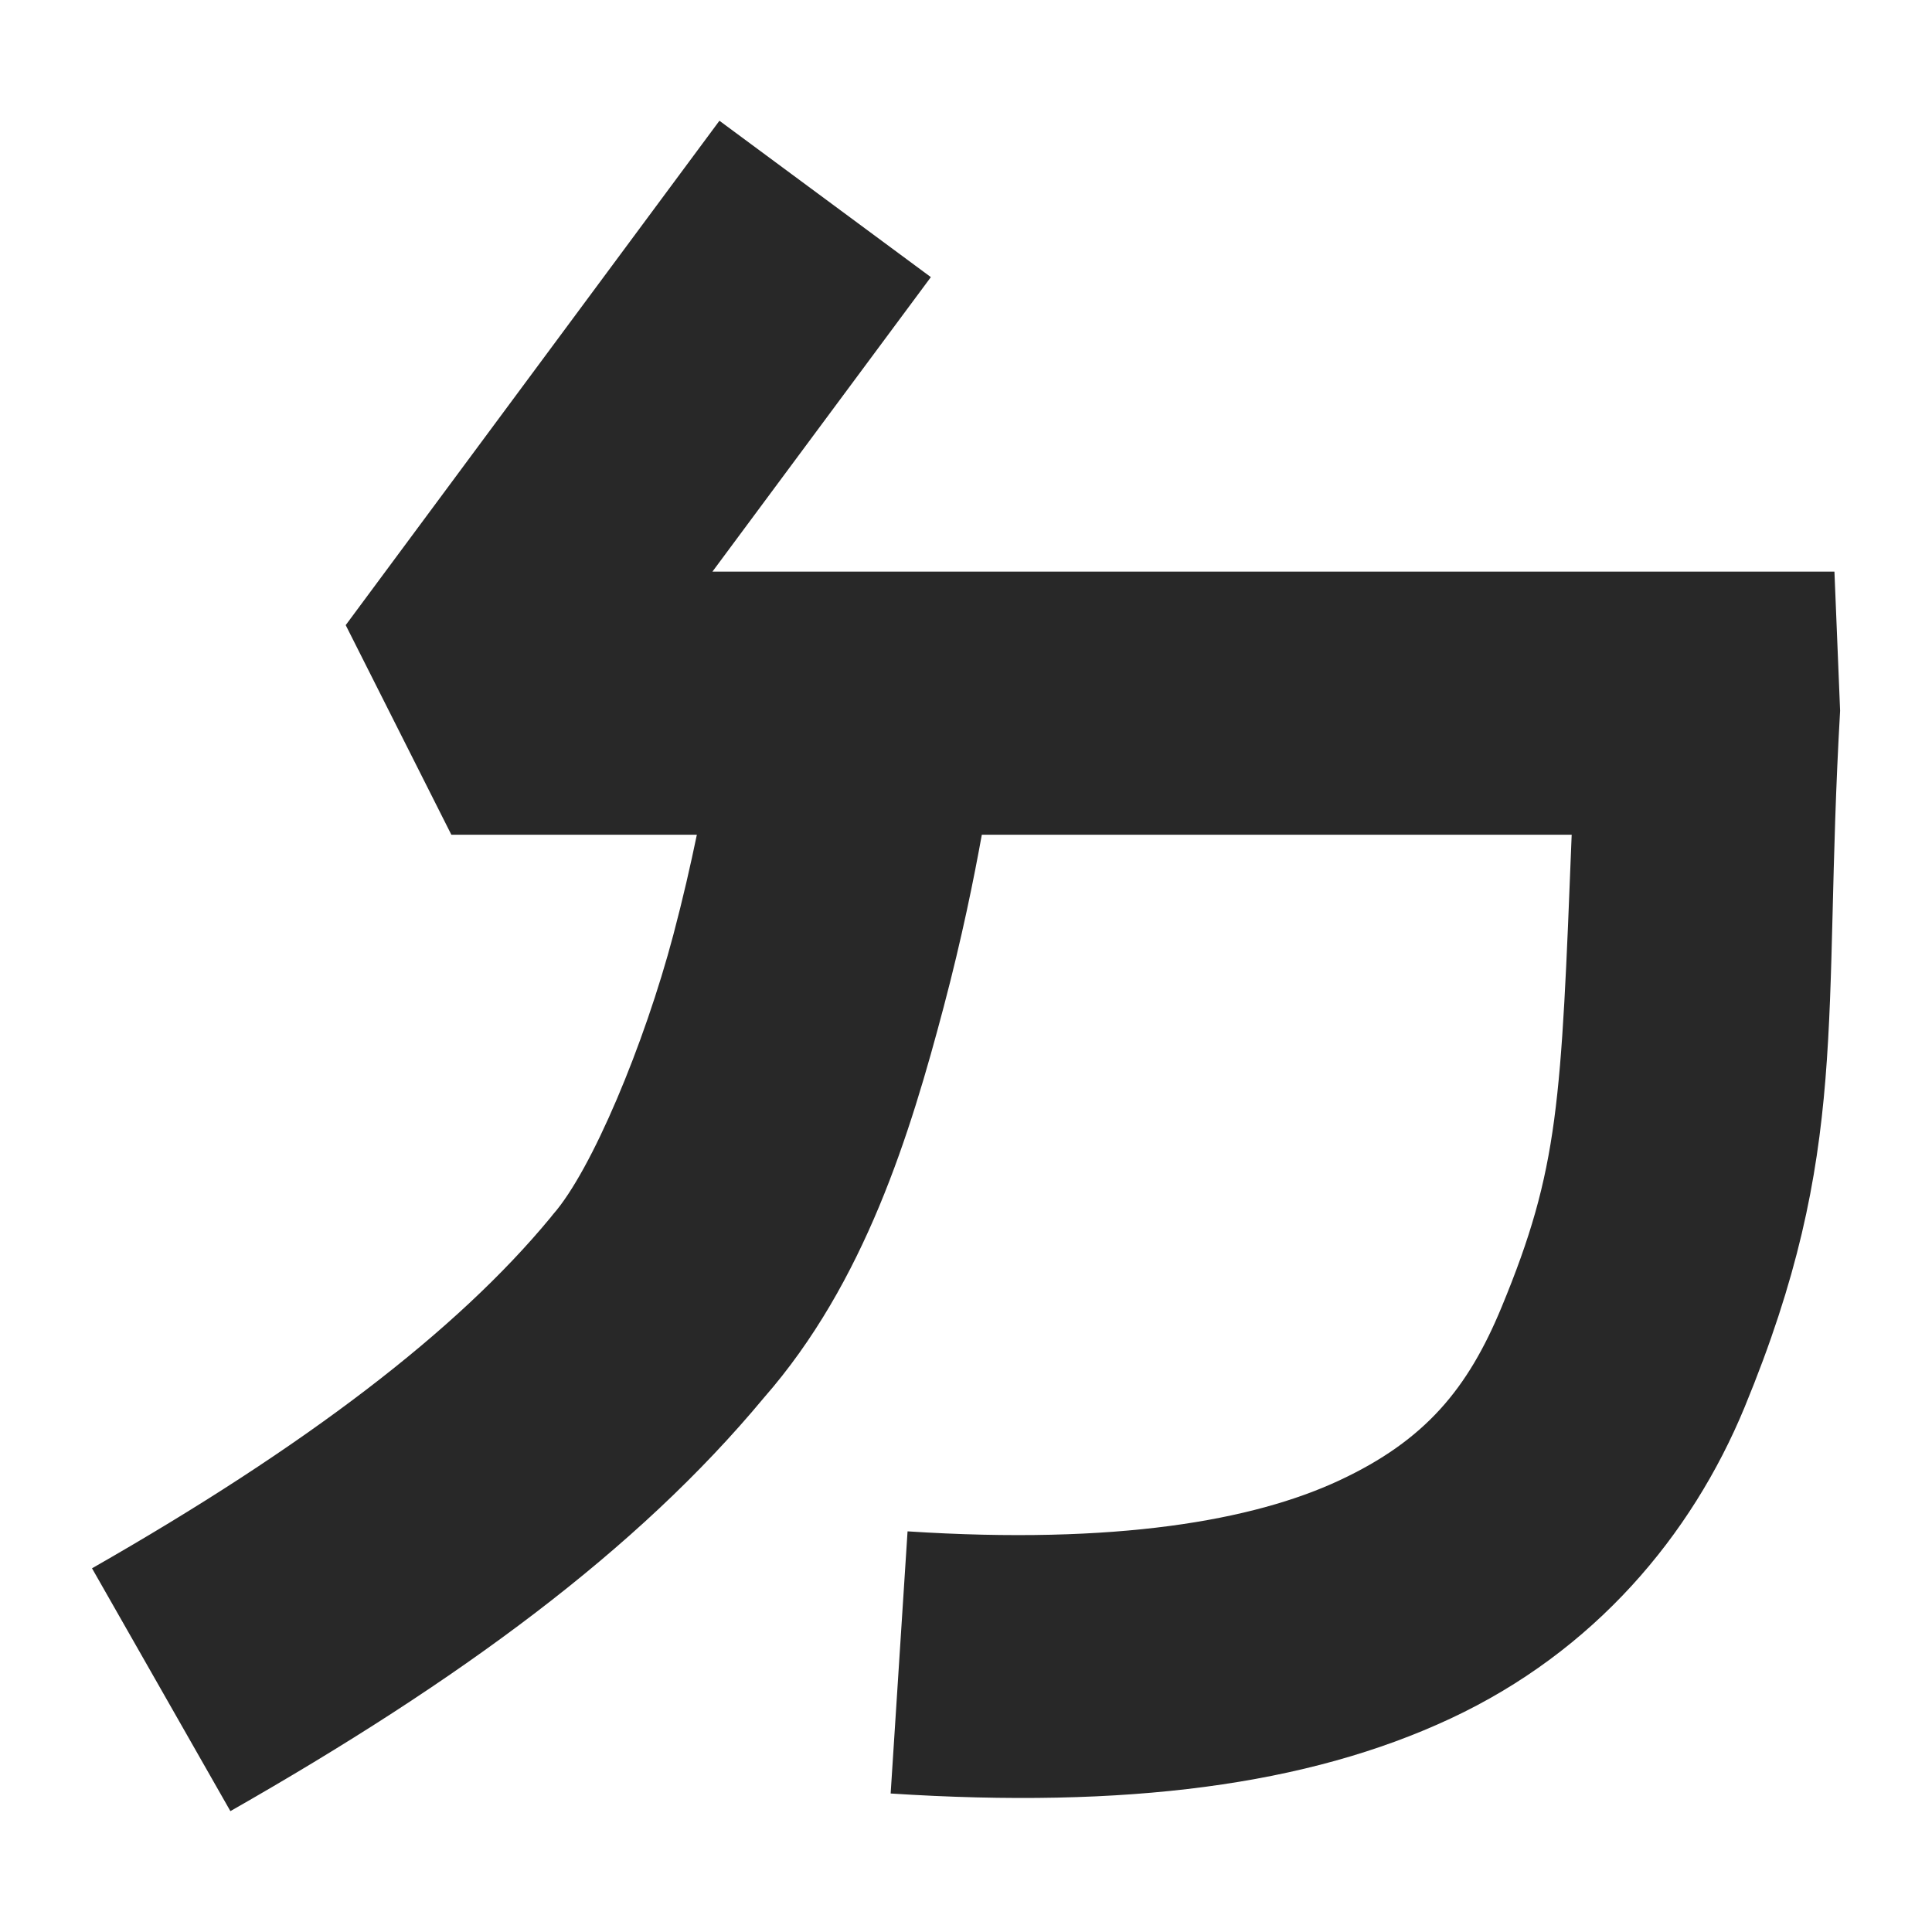 <svg width="16" height="16" version="1.1" xmlns="http://www.w3.org/2000/svg">
  <defs>
    <style type="text/css" id="current-color-scheme">.ColorScheme-Text { color:#282828; } .ColorScheme-Highlight { color:#458588; }</style>
  </defs>
  <path class="ColorScheme-Text" fill="currentColor" d="m5.958 1-3.095 4.177 0.875 1.736h2.033c-0.051 0.246-0.115 0.528-0.195 0.83-0.24 0.906-0.676 1.951-0.996 2.314l-0.012 0.015-0.012 0.015c-0.77 0.932-2.024 1.891-3.794 2.901l1.146 2.011c1.897-1.081 3.37-2.161 4.418-3.423 0.838-0.957 1.213-2.193 1.49-3.24 0.15-0.567 0.251-1.068 0.315-1.423h4.885c-0.088 2.224-0.105 2.762-0.58 3.911-0.28 0.678-0.633 1.104-1.344 1.436-0.711 0.332-1.848 0.534-3.576 0.422l-0.14 2.171c1.948 0.126 3.449-0.066 4.637-0.621 1.188-0.555 1.995-1.512 2.435-2.578 0.879-2.132 0.643-3.195 0.791-5.768l-0.047-1.152h-9.292l1.809-2.439z"/>
</svg>
